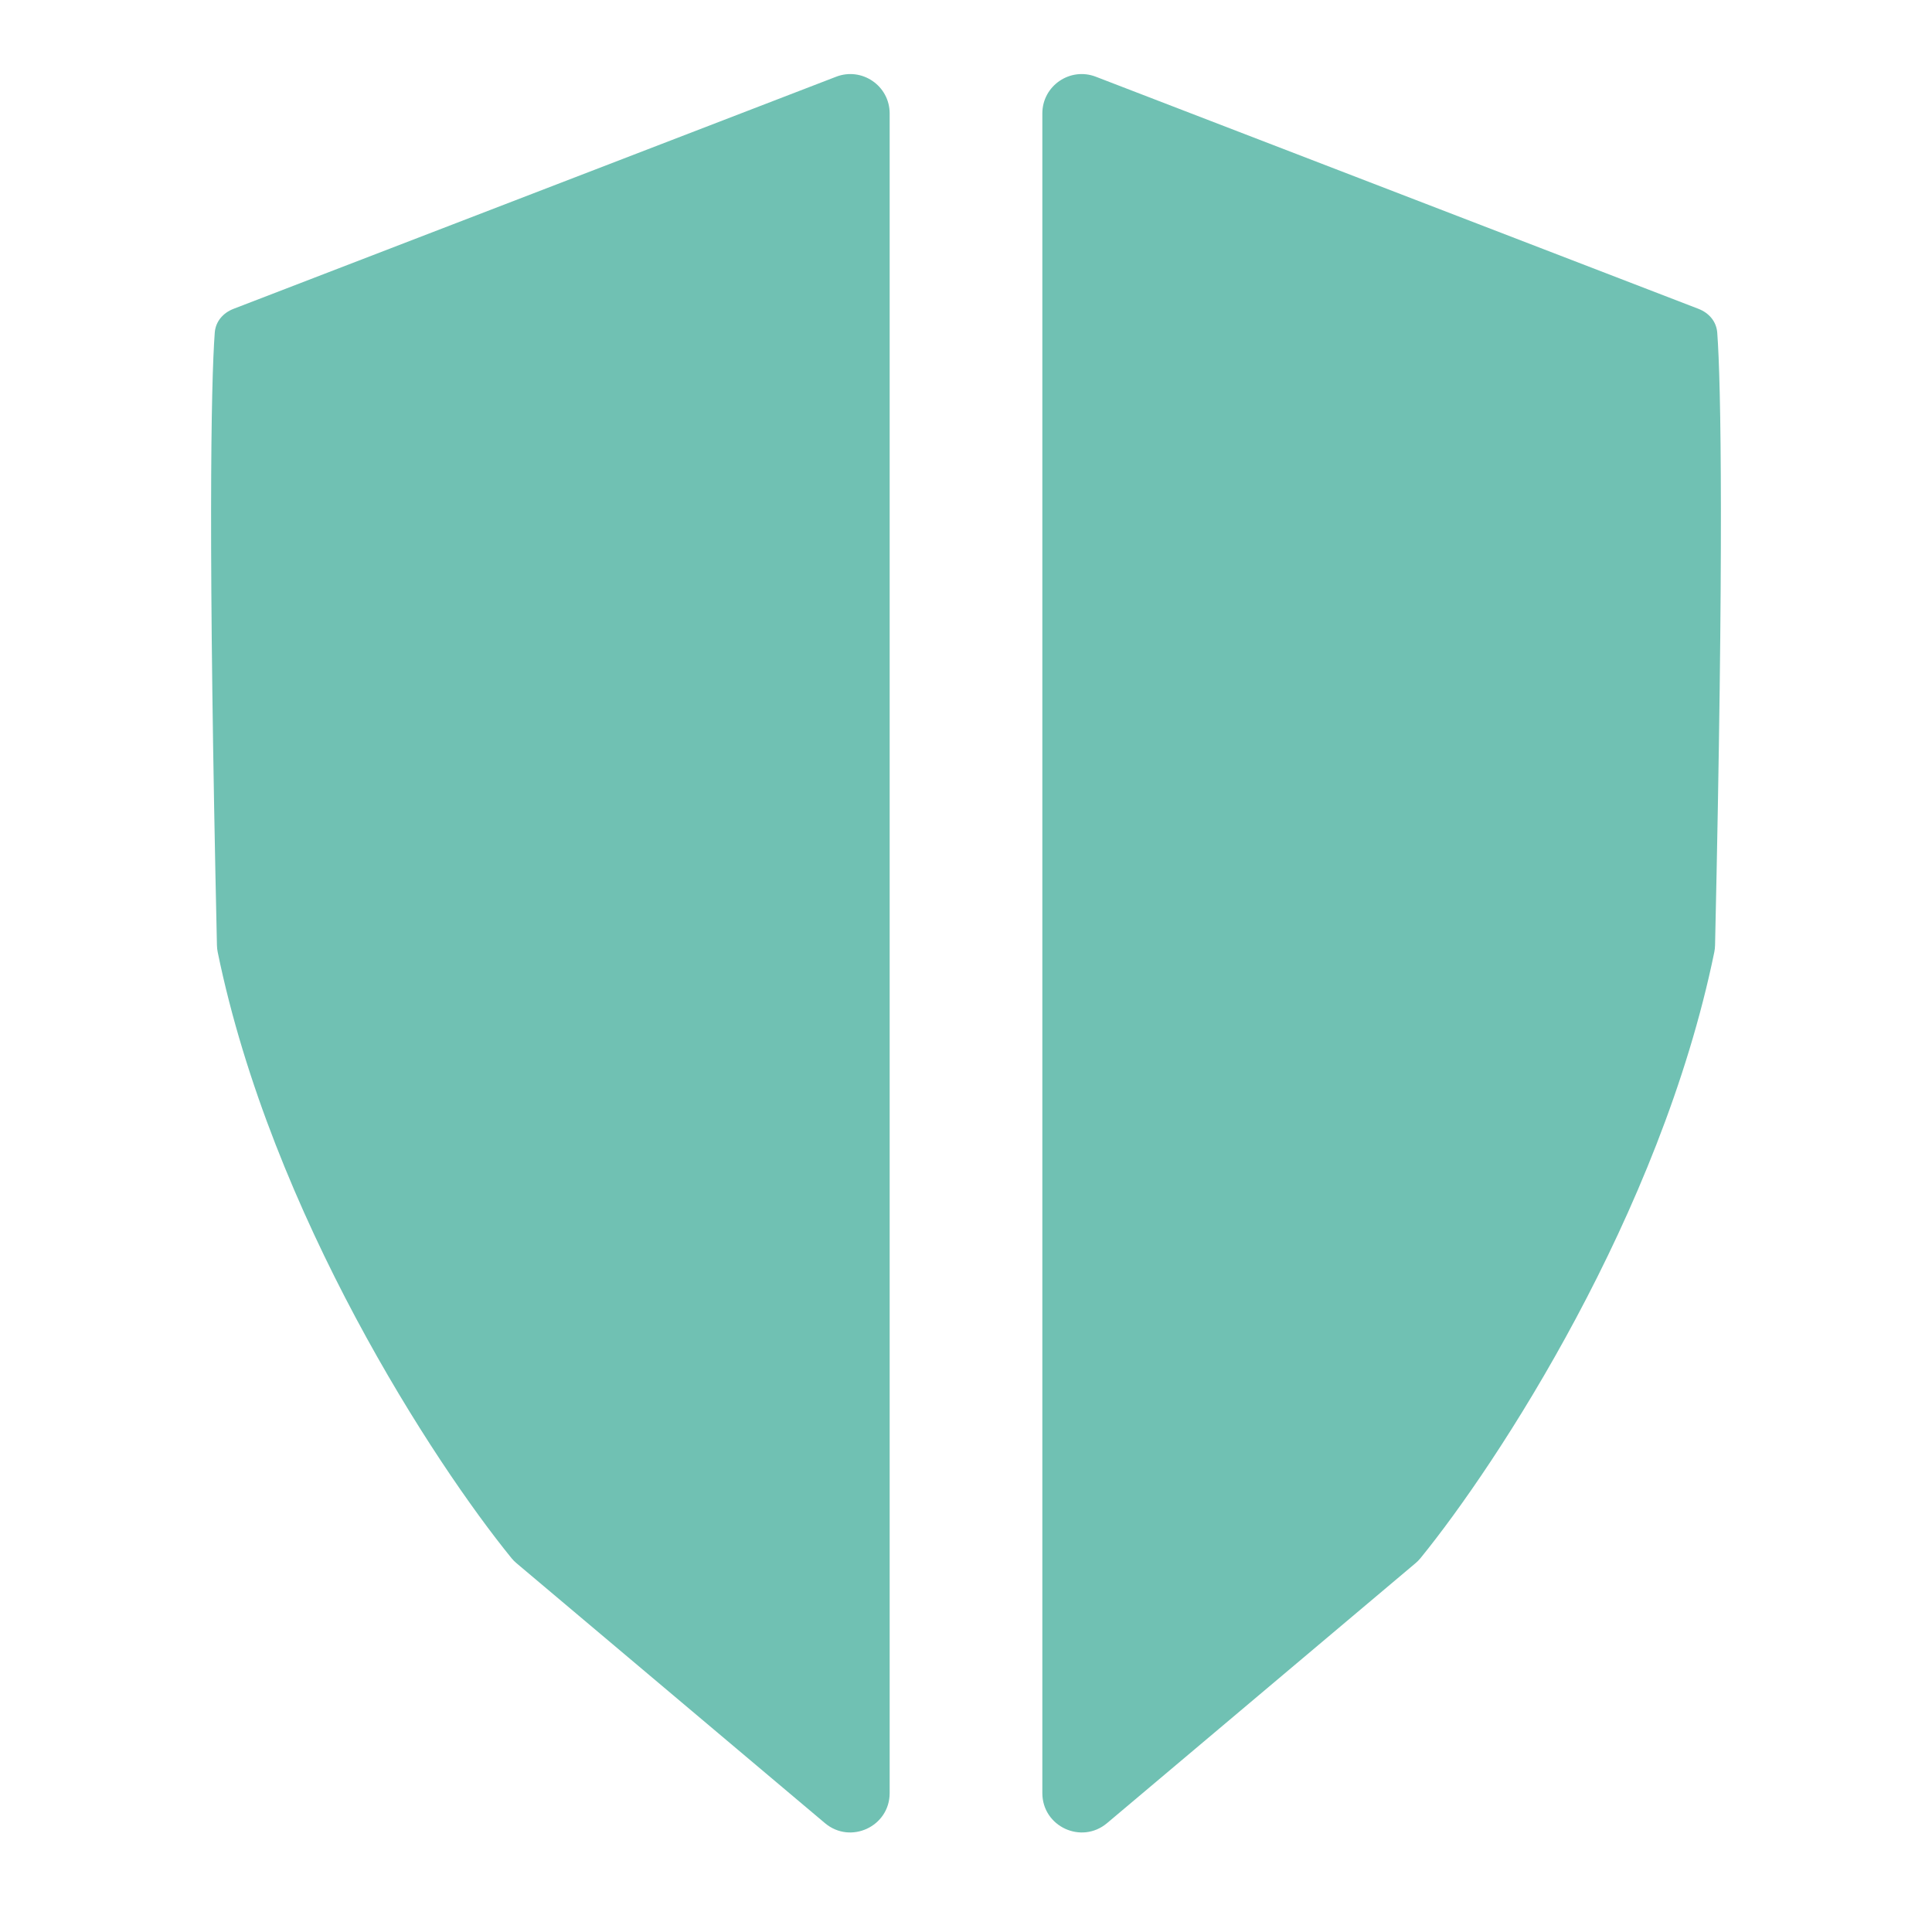<svg viewBox="0 0 1080 1080" fill="none" xmlns="http://www.w3.org/2000/svg">
<path d="M791.281 873.835L618.851 1019.14C604.544 1031.2 582.674 1021.03 582.674 1002.32V63.422C582.674 47.979 598.17 37.342 612.581 42.892L949.413 172.624C955.308 174.894 959.48 179.683 959.952 185.982C962.074 214.292 963.693 306.578 958.729 528.384C958.7 529.679 958.557 531.007 958.297 532.276C928.161 679.032 837.178 818.053 794.055 871.029C793.21 872.067 792.305 872.973 791.281 873.835Z" fill="#70C1B3"/>
<path d="M288.719 873.835L461.149 1019.14C475.456 1031.2 497.326 1021.03 497.326 1002.32V63.422C497.326 47.979 481.83 37.342 467.419 42.892L130.587 172.624C124.692 174.894 120.52 179.683 120.048 185.982C117.926 214.292 116.307 306.578 121.271 528.384C121.3 529.679 121.443 531.007 121.703 532.276C151.839 679.032 242.822 818.053 285.945 871.029C286.79 872.067 287.695 872.973 288.719 873.835Z" fill="#70C1B3"/>
</svg>
